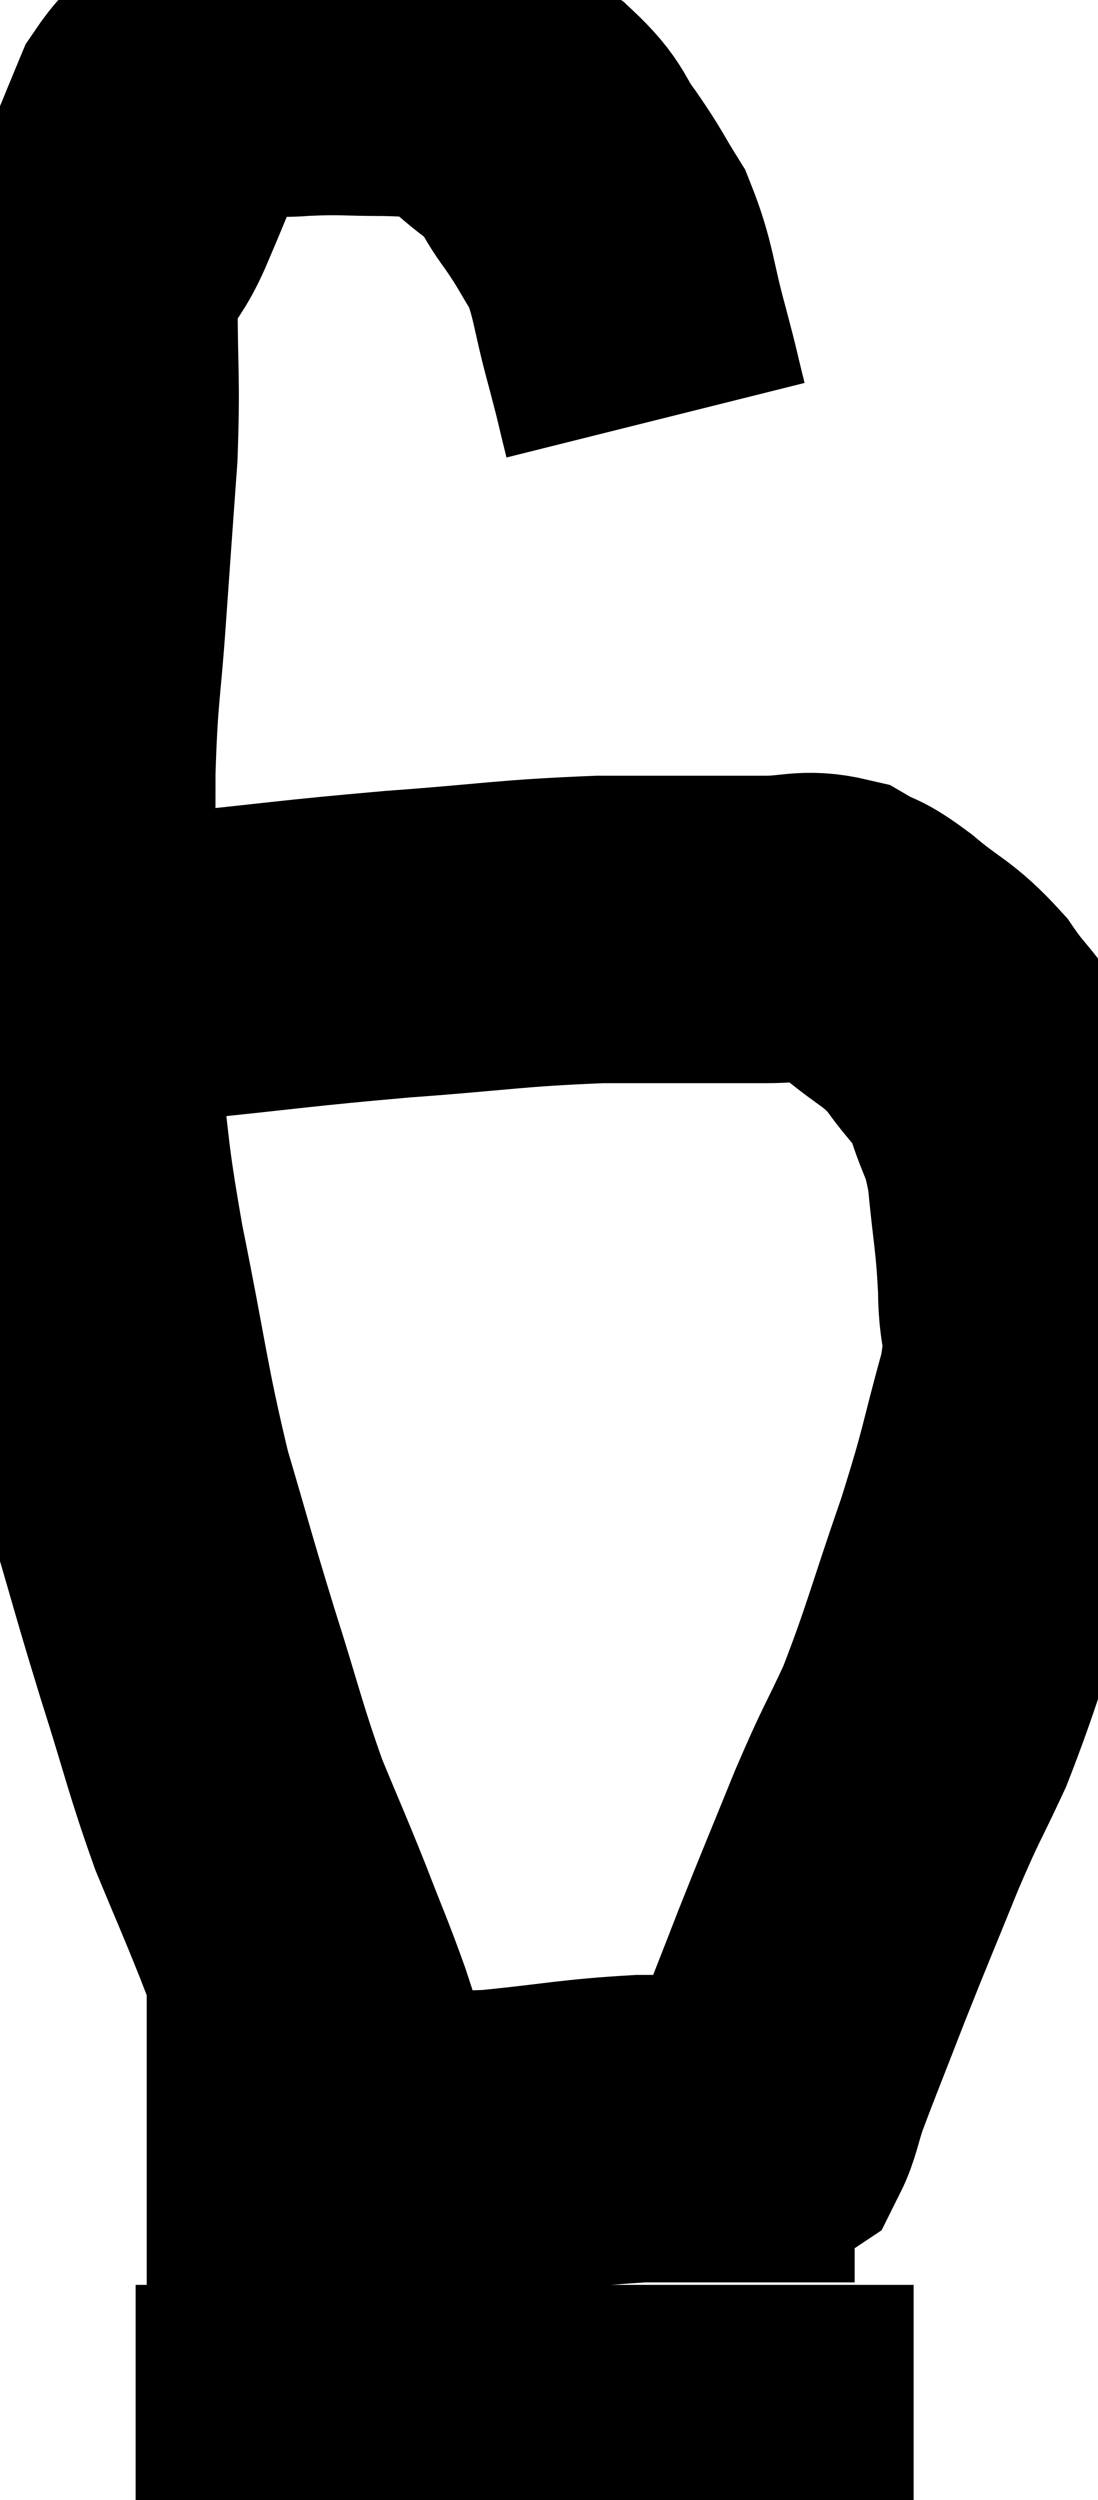 <svg xmlns="http://www.w3.org/2000/svg" viewBox="7.573 4.687 17.867 40.653" width="17.867" height="40.653"><path d="M 18.24 11.52 C 18.09 10.92, 18.135 11.055, 17.94 10.32 C 17.7 9.45, 17.73 9.255, 17.46 8.58 C 17.16 8.1, 17.19 8.1, 16.86 7.62 C 16.5 7.14, 16.635 7.125, 16.14 6.66 C 15.51 6.21, 15.45 6, 14.88 5.76 C 14.37 5.73, 14.46 5.715, 13.86 5.7 C 13.17 5.7, 13.17 5.67, 12.48 5.7 C 11.79 5.76, 11.67 5.595, 11.1 5.82 C 10.65 6.21, 10.575 6.045, 10.2 6.6 C 9.9 7.32, 9.915 7.305, 9.6 8.04 C 9.27 8.79, 9.105 8.535, 8.94 9.54 C 8.94 10.8, 8.985 10.8, 8.94 12.06 C 8.85 13.32, 8.85 13.29, 8.76 14.58 C 8.67 15.9, 8.625 15.825, 8.58 17.22 C 8.58 18.69, 8.565 18.945, 8.58 20.16 C 8.61 21.12, 8.52 20.85, 8.64 22.08 C 8.85 23.58, 8.76 23.37, 9.06 25.08 C 9.45 27, 9.45 27.3, 9.84 28.92 C 10.23 30.24, 10.215 30.24, 10.62 31.56 C 11.04 32.88, 11.07 33.105, 11.46 34.2 C 11.82 35.07, 11.85 35.115, 12.18 35.94 C 12.48 36.72, 12.51 36.75, 12.78 37.5 C 13.02 38.22, 13.05 38.4, 13.26 38.94 C 13.44 39.3, 13.53 39.48, 13.62 39.66 C 13.62 39.66, 13.62 39.66, 13.62 39.66 L 13.62 39.66" fill="none" stroke="black" stroke-width="5"></path><path d="M 8.76 20.46 C 9.63 20.43, 9.18 20.505, 10.5 20.4 C 12.27 20.22, 12.33 20.19, 14.04 20.04 C 15.69 19.92, 15.84 19.86, 17.34 19.8 C 18.69 19.8, 19.095 19.8, 20.04 19.8 C 20.58 19.8, 20.67 19.695, 21.12 19.8 C 21.48 20.01, 21.375 19.875, 21.84 20.22 C 22.41 20.7, 22.5 20.655, 22.98 21.18 C 23.37 21.75, 23.46 21.69, 23.76 22.32 C 23.97 23.01, 24.03 22.875, 24.18 23.7 C 24.27 24.66, 24.315 24.735, 24.36 25.62 C 24.36 26.43, 24.54 26.19, 24.36 27.24 C 24 28.53, 24.075 28.44, 23.64 29.82 C 23.13 31.29, 23.07 31.605, 22.62 32.76 C 22.23 33.6, 22.26 33.465, 21.84 34.44 C 21.39 35.55, 21.345 35.64, 20.94 36.66 C 20.58 37.59, 20.46 37.875, 20.22 38.52 C 20.1 38.88, 20.085 39.03, 19.98 39.24 C 19.89 39.3, 19.845 39.33, 19.8 39.36 C 19.8 39.36, 19.905 39.285, 19.8 39.36 L 19.38 39.66" fill="none" stroke="black" stroke-width="5"></path><path d="M 9.96 39.54 C 10.17 39.54, 9.885 39.54, 10.38 39.54 C 11.16 39.54, 10.635 39.54, 11.94 39.54 C 13.77 39.54, 14.085 39.6, 15.6 39.54 C 16.8 39.42, 16.965 39.36, 18 39.3 C 18.87 39.3, 19.08 39.3, 19.74 39.3 C 20.19 39.3, 20.205 39.3, 20.64 39.3 C 21.06 39.3, 21.27 39.3, 21.48 39.3 L 21.48 39.3" fill="none" stroke="black" stroke-width="5"></path><path d="M 9.78 44.34 C 10.35 44.34, 9.855 44.34, 10.92 44.34 C 12.48 44.34, 12.24 44.34, 14.04 44.34 C 16.08 44.34, 16.56 44.34, 18.12 44.34 C 19.2 44.34, 19.245 44.34, 20.28 44.34 C 21.27 44.34, 21.72 44.34, 22.26 44.34 L 22.44 44.34" fill="none" stroke="black" stroke-width="5"></path></svg>